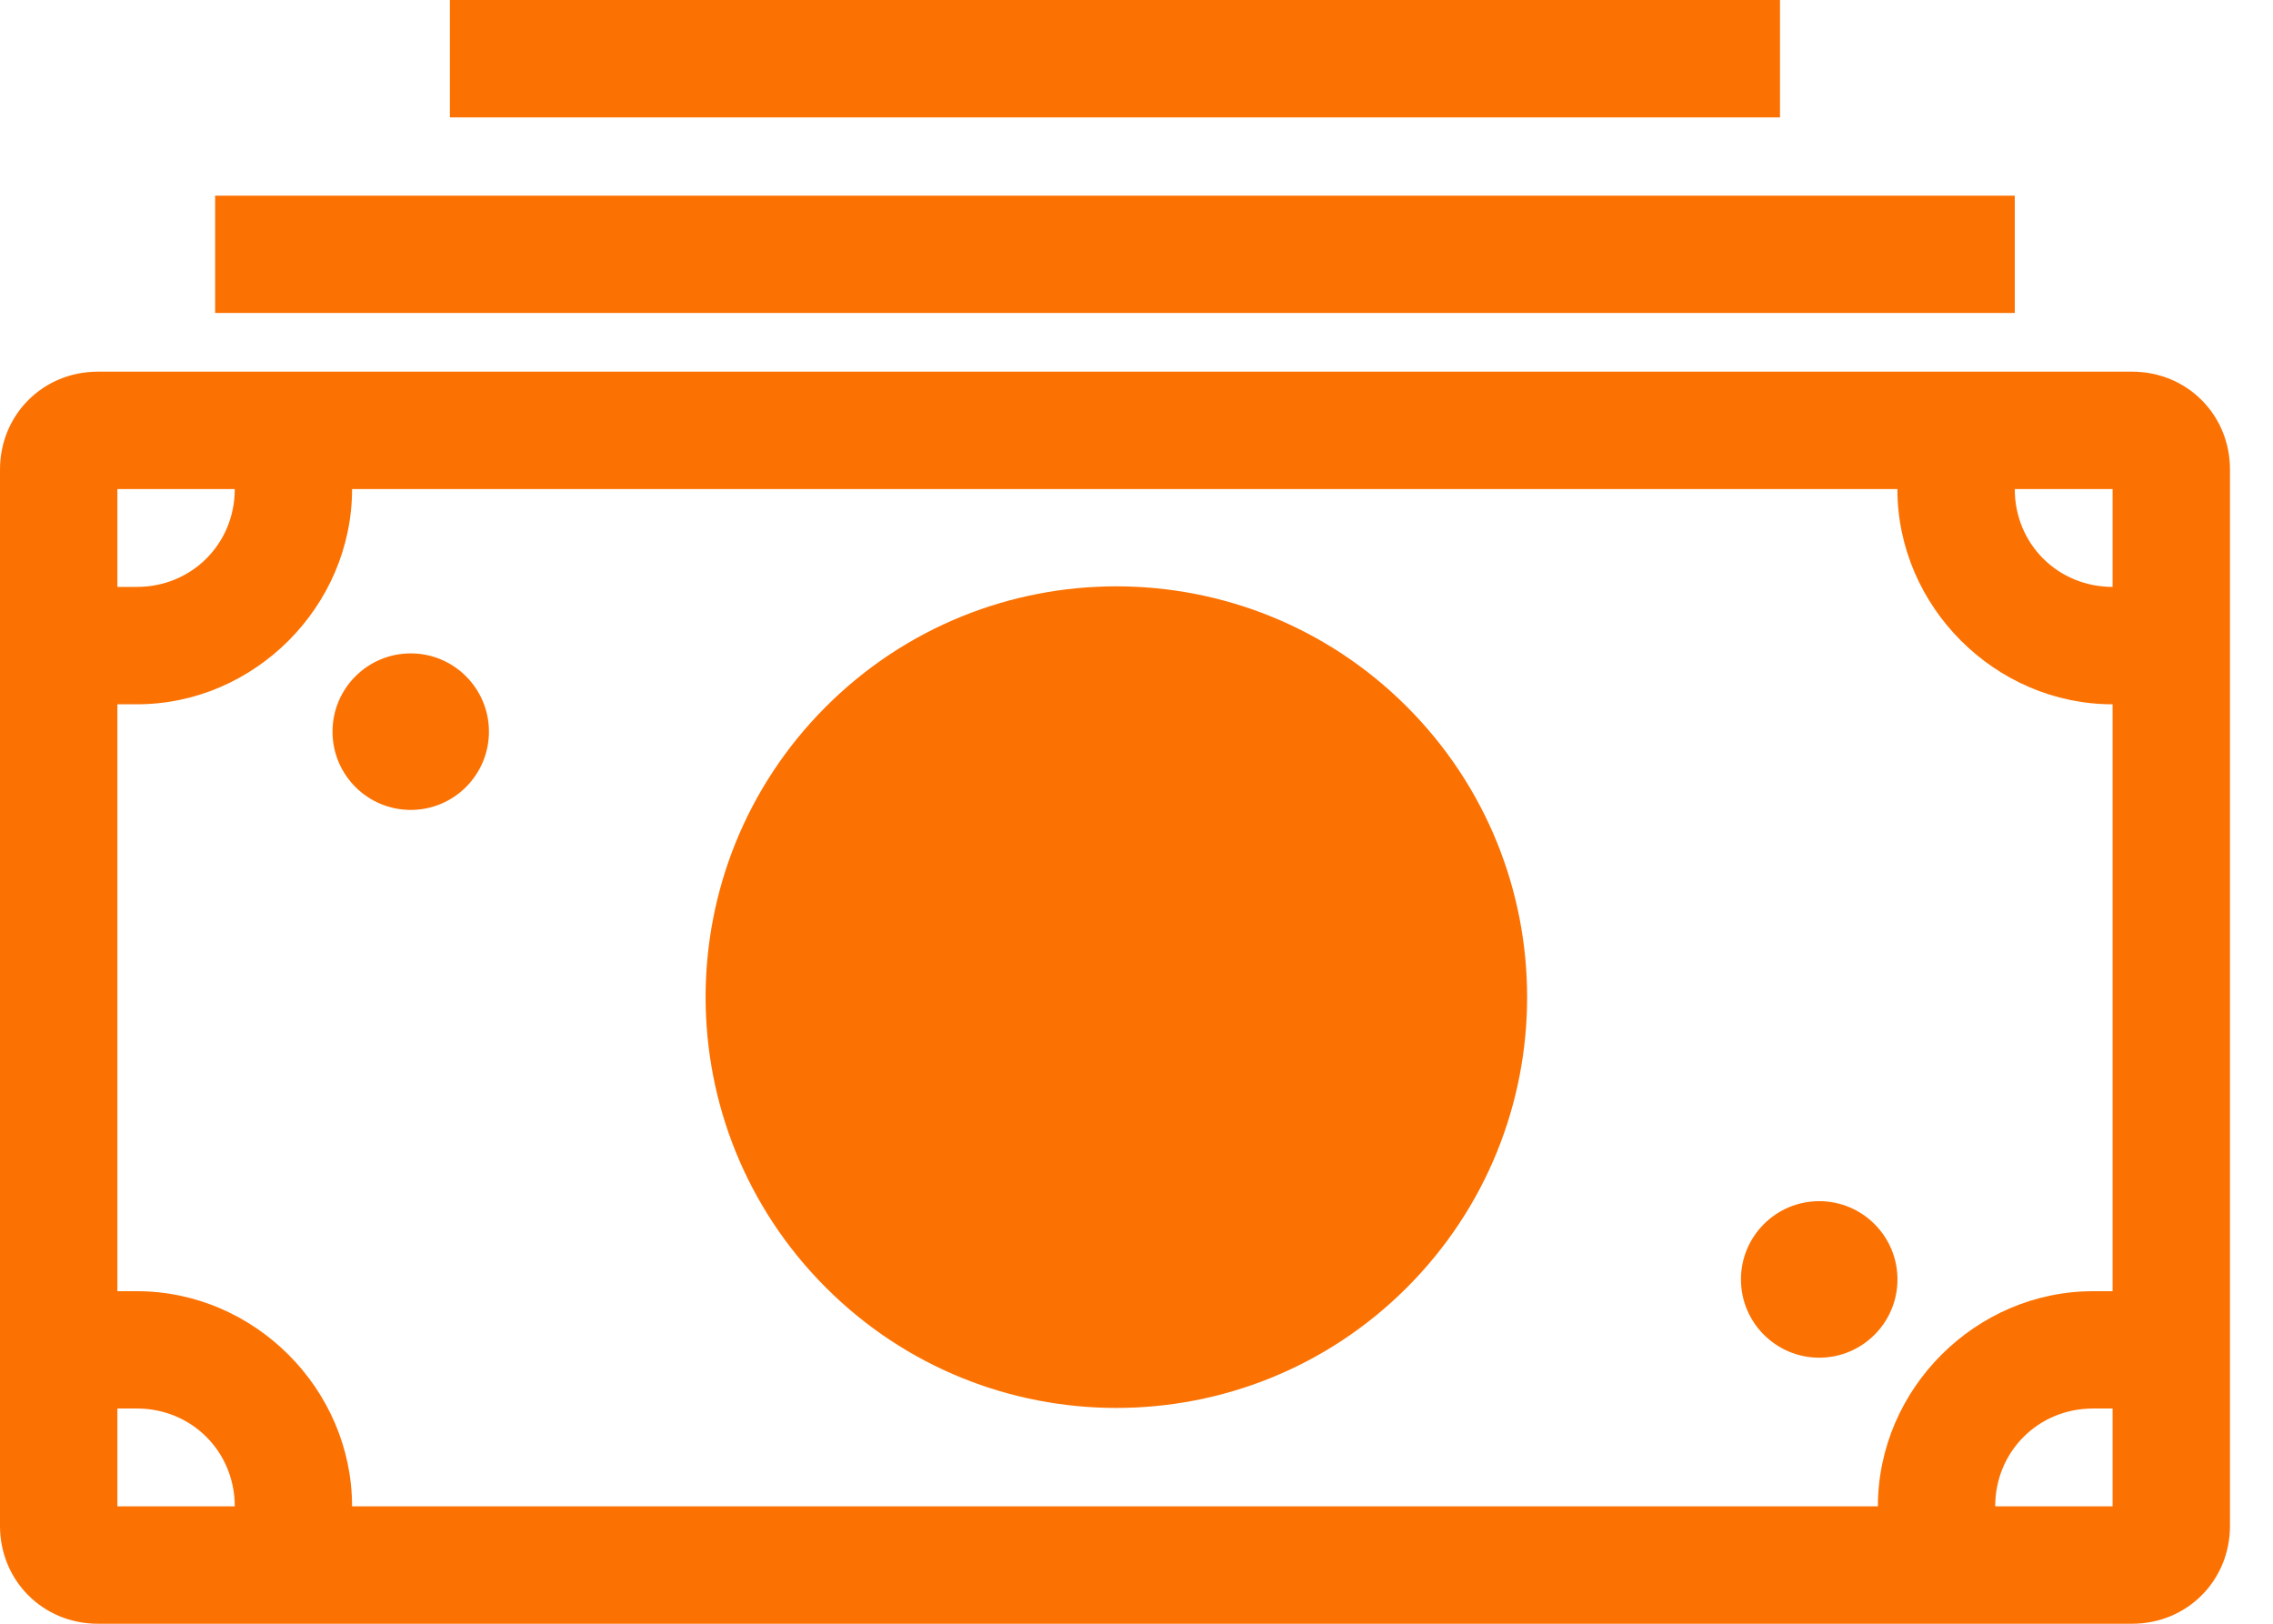 <svg width="28" height="20" viewBox="0 0 28 20" fill="none" xmlns="http://www.w3.org/2000/svg">
<g id="Group">
<g id="Group_2">
<path id="Vector" d="M26.265 4.578H1.205C0.53 4.578 0 5.108 0 5.783V18.795C0 19.47 0.53 20 1.205 20H26.265C26.94 20 27.47 19.47 27.47 18.795V5.783C27.47 5.108 26.94 4.578 26.265 4.578ZM1.446 6.024H2.892C2.892 6.699 2.361 7.229 1.687 7.229H1.446V6.024ZM1.446 18.554V17.349H1.687C2.361 17.349 2.892 17.88 2.892 18.554H1.446ZM26.024 18.554H24.578C24.578 17.88 25.108 17.349 25.783 17.349H26.024V18.554ZM26.024 15.904H25.783C24.337 15.904 23.133 17.108 23.133 18.554H4.337C4.337 17.108 3.133 15.904 1.687 15.904H1.446V8.675H1.687C3.133 8.675 4.337 7.47 4.337 6.024H23.373C23.373 7.47 24.578 8.675 26.024 8.675V15.904ZM26.024 7.229C25.349 7.229 24.819 6.699 24.819 6.024H26.024V7.229Z" fill="#FB7203"/>
<path id="Vector_2" d="M24.819 2.41H2.65V3.855H24.819V2.41Z" fill="#FB7203"/>
<path id="Vector_3" d="M21.927 0H5.542V1.446H21.927V0Z" fill="#FB7203"/>
<path id="Vector_4" d="M17.33 15.86C19.306 13.884 19.306 10.68 17.33 8.704C15.354 6.728 12.15 6.728 10.174 8.704C8.198 10.68 8.198 13.884 10.174 15.86C12.15 17.836 15.354 17.836 17.33 15.86Z" fill="#FB7203"/>
<path id="Vector_5" d="M5.06 9.976C5.592 9.976 6.023 9.544 6.023 9.012C6.023 8.48 5.592 8.048 5.06 8.048C4.527 8.048 4.096 8.48 4.096 9.012C4.096 9.544 4.527 9.976 5.06 9.976Z" fill="#FB7203"/>
<path id="Vector_6" d="M22.41 16.723C22.942 16.723 23.374 16.291 23.374 15.759C23.374 15.227 22.942 14.795 22.41 14.795C21.878 14.795 21.446 15.227 21.446 15.759C21.446 16.291 21.878 16.723 22.41 16.723Z" fill="#FB7203"/>
</g>
</g>
</svg>
